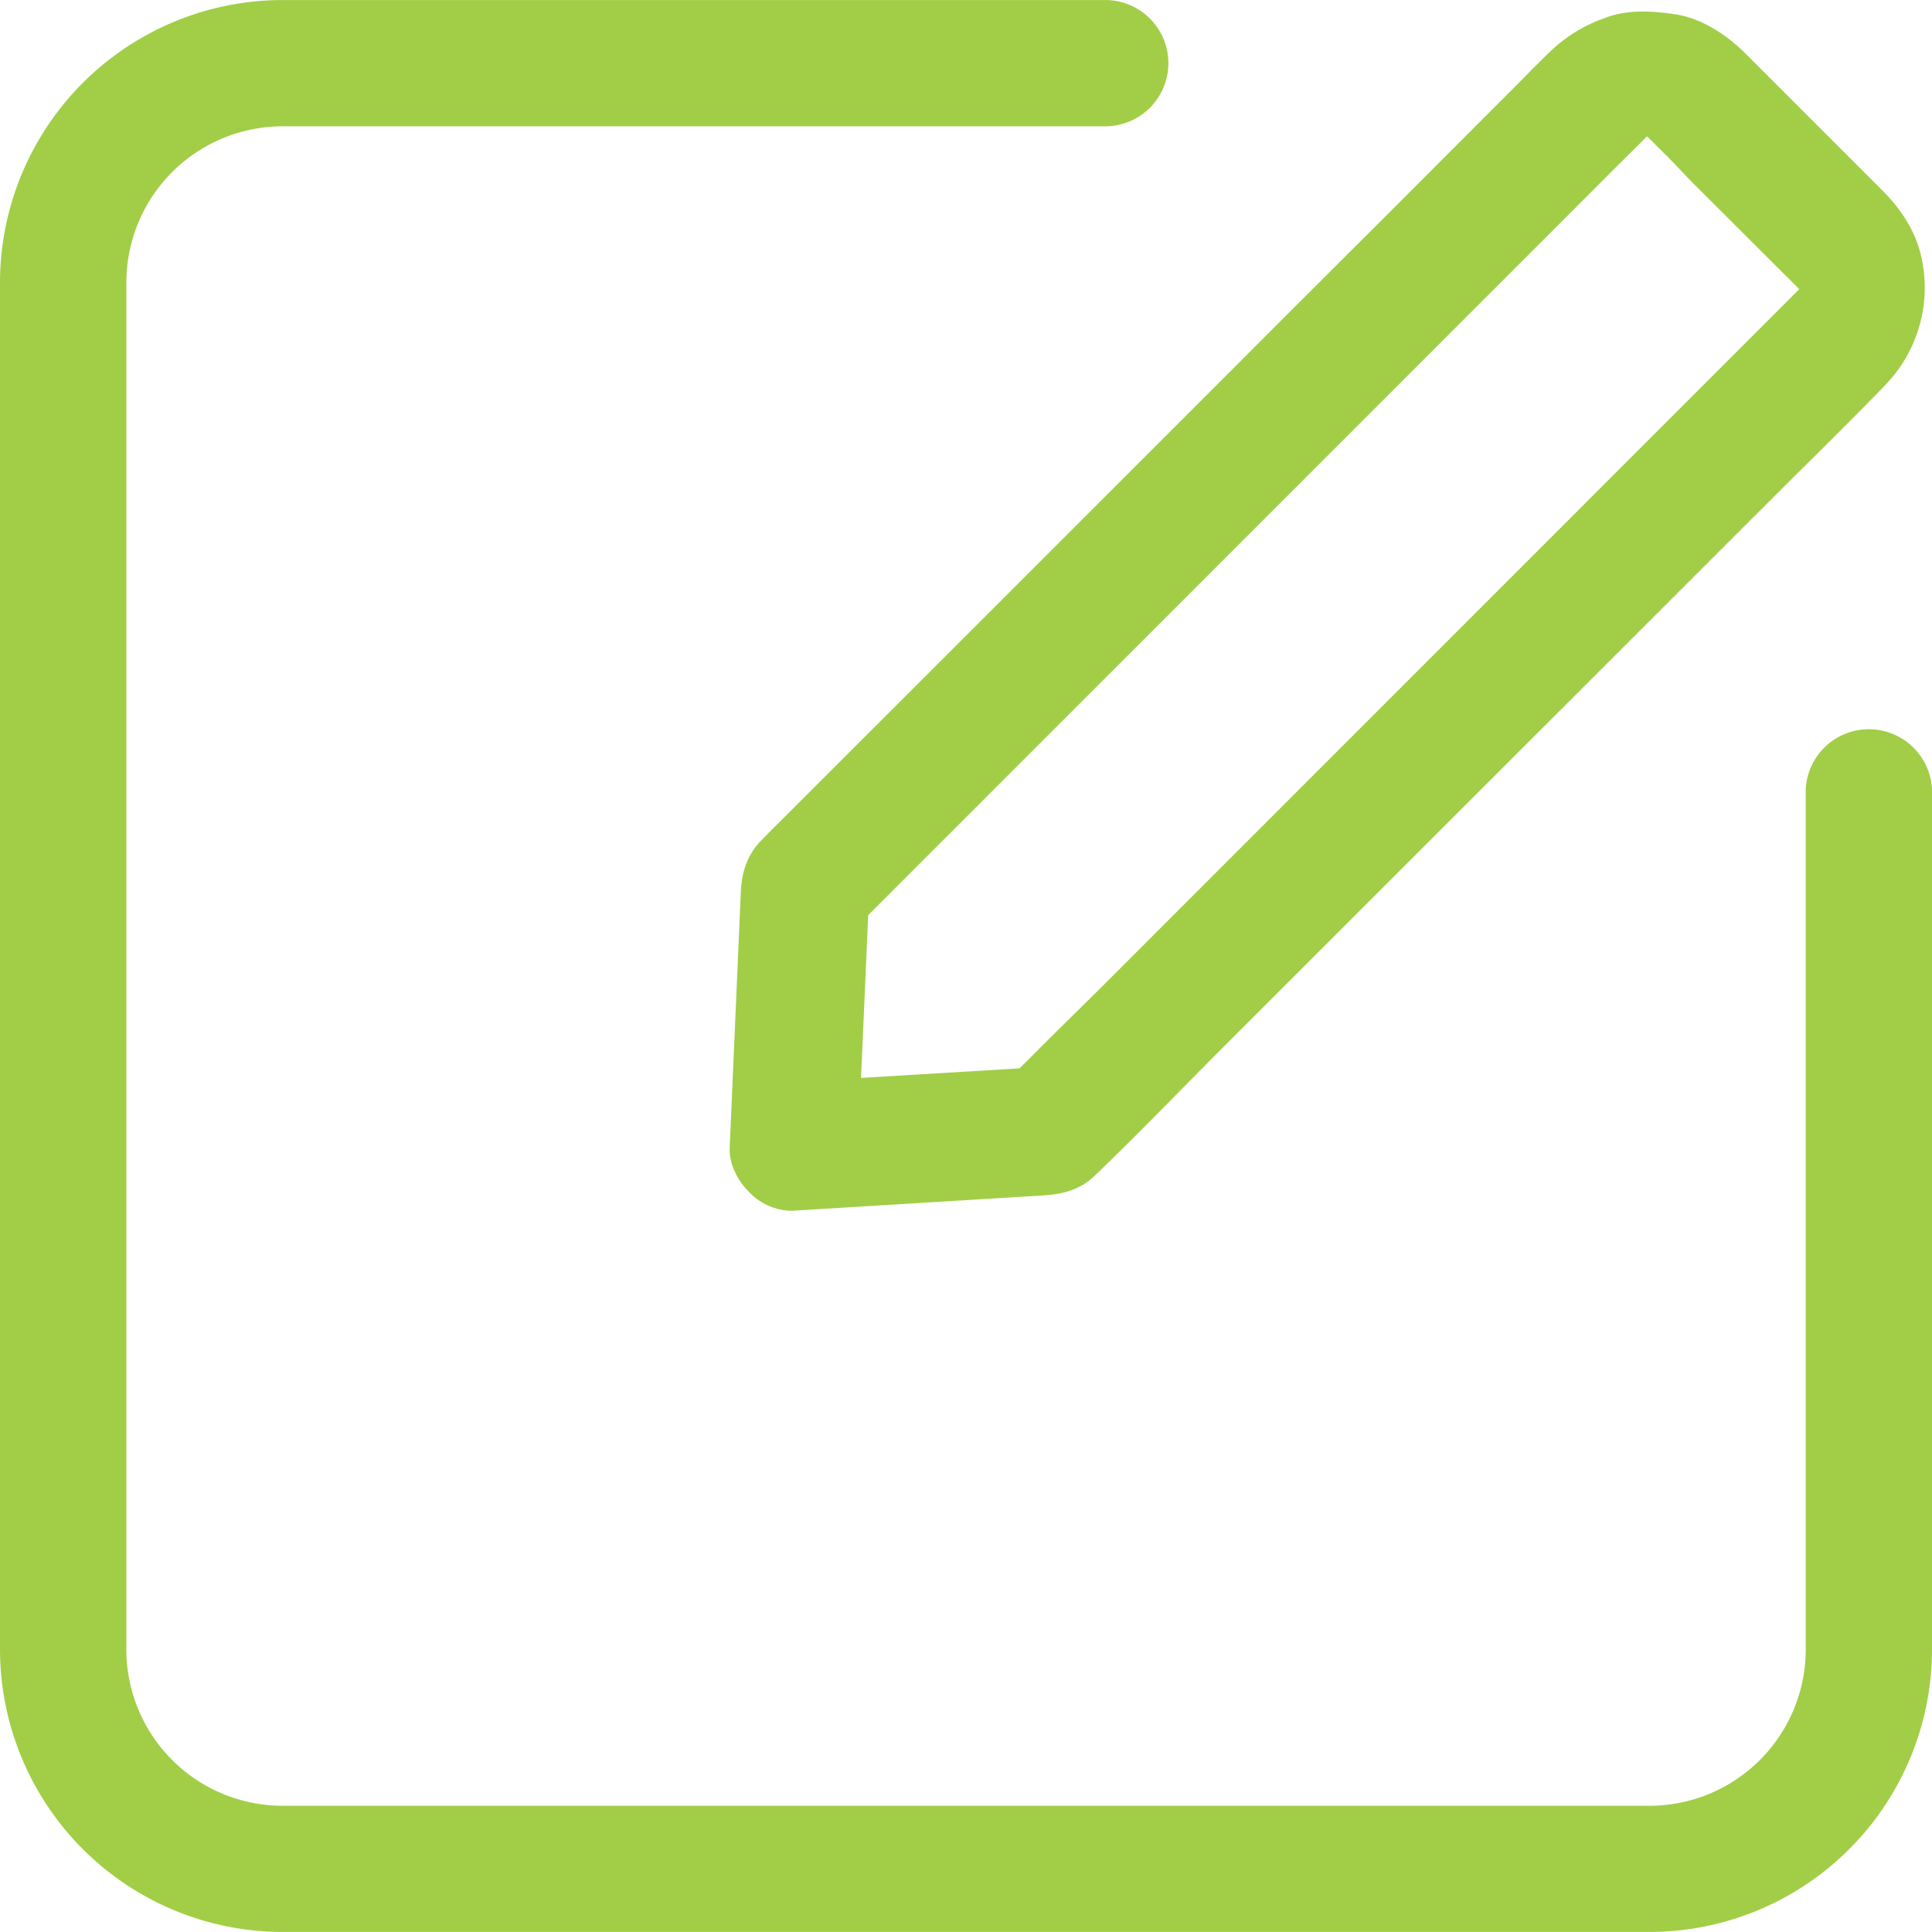 <svg xmlns="http://www.w3.org/2000/svg" data-type="monochrome" viewBox="0 0 23.228 23.227"
    width="1em" height="1em" fill="none" class="aw__i1y6o0rg aw__i1y6o0rg--primary">
    <path
        d="M13.288 0a.759.759 0 110 1.518H3.396a1.88 1.88 0 00-1.877 1.877v16.438a1.88 1.88 0 001.877 1.877h16.437a1.88 1.88 0 001.877-1.877V9.488a.76.76 0 011.518 0v10.344a3.399 3.399 0 01-3.395 3.395H3.396A3.4 3.4 0 010 19.832V3.395A3.4 3.4 0 013.396 0zm6.022.21c.273-.1.564-.078.835-.038.276.042.57.205.83.461l.54.54 1.117 1.117c.24.24.394.497.46.766a1.68 1.68 0 01-.4 1.545l-.058.062c-.344.352-.7.707-1.048 1.05l-.631.63-6.33 6.328-.488.493-.038.04c-.307.31-.621.628-.939.932-.153.148-.339.219-.619.236l-3.014.184h-.03a.719.719 0 01-.484-.218c-.158-.156-.249-.358-.24-.543l.135-3.097c.016-.253.095-.443.248-.598l.157-.16.003-.002.082-.081 5.416-5.415a719.16 719.16 0 011.747-1.745l1.68-1.682c.144-.146.27-.275.397-.396a1.8 1.8 0 01.672-.408zm.493 1.428l-.221.219c-.153.151-.306.305-.457.456l-.536.537-8.151 8.152-.086 1.957 1.906-.115.312-.312.226-.224.05-.049.385-.38 8.401-8.403-1.211-1.209a8.233 8.233 0 01-.172-.175l-.027-.029c-.065-.068-.13-.137-.2-.206l-.22-.219z"
        fill="#a1ce46" />
</svg>